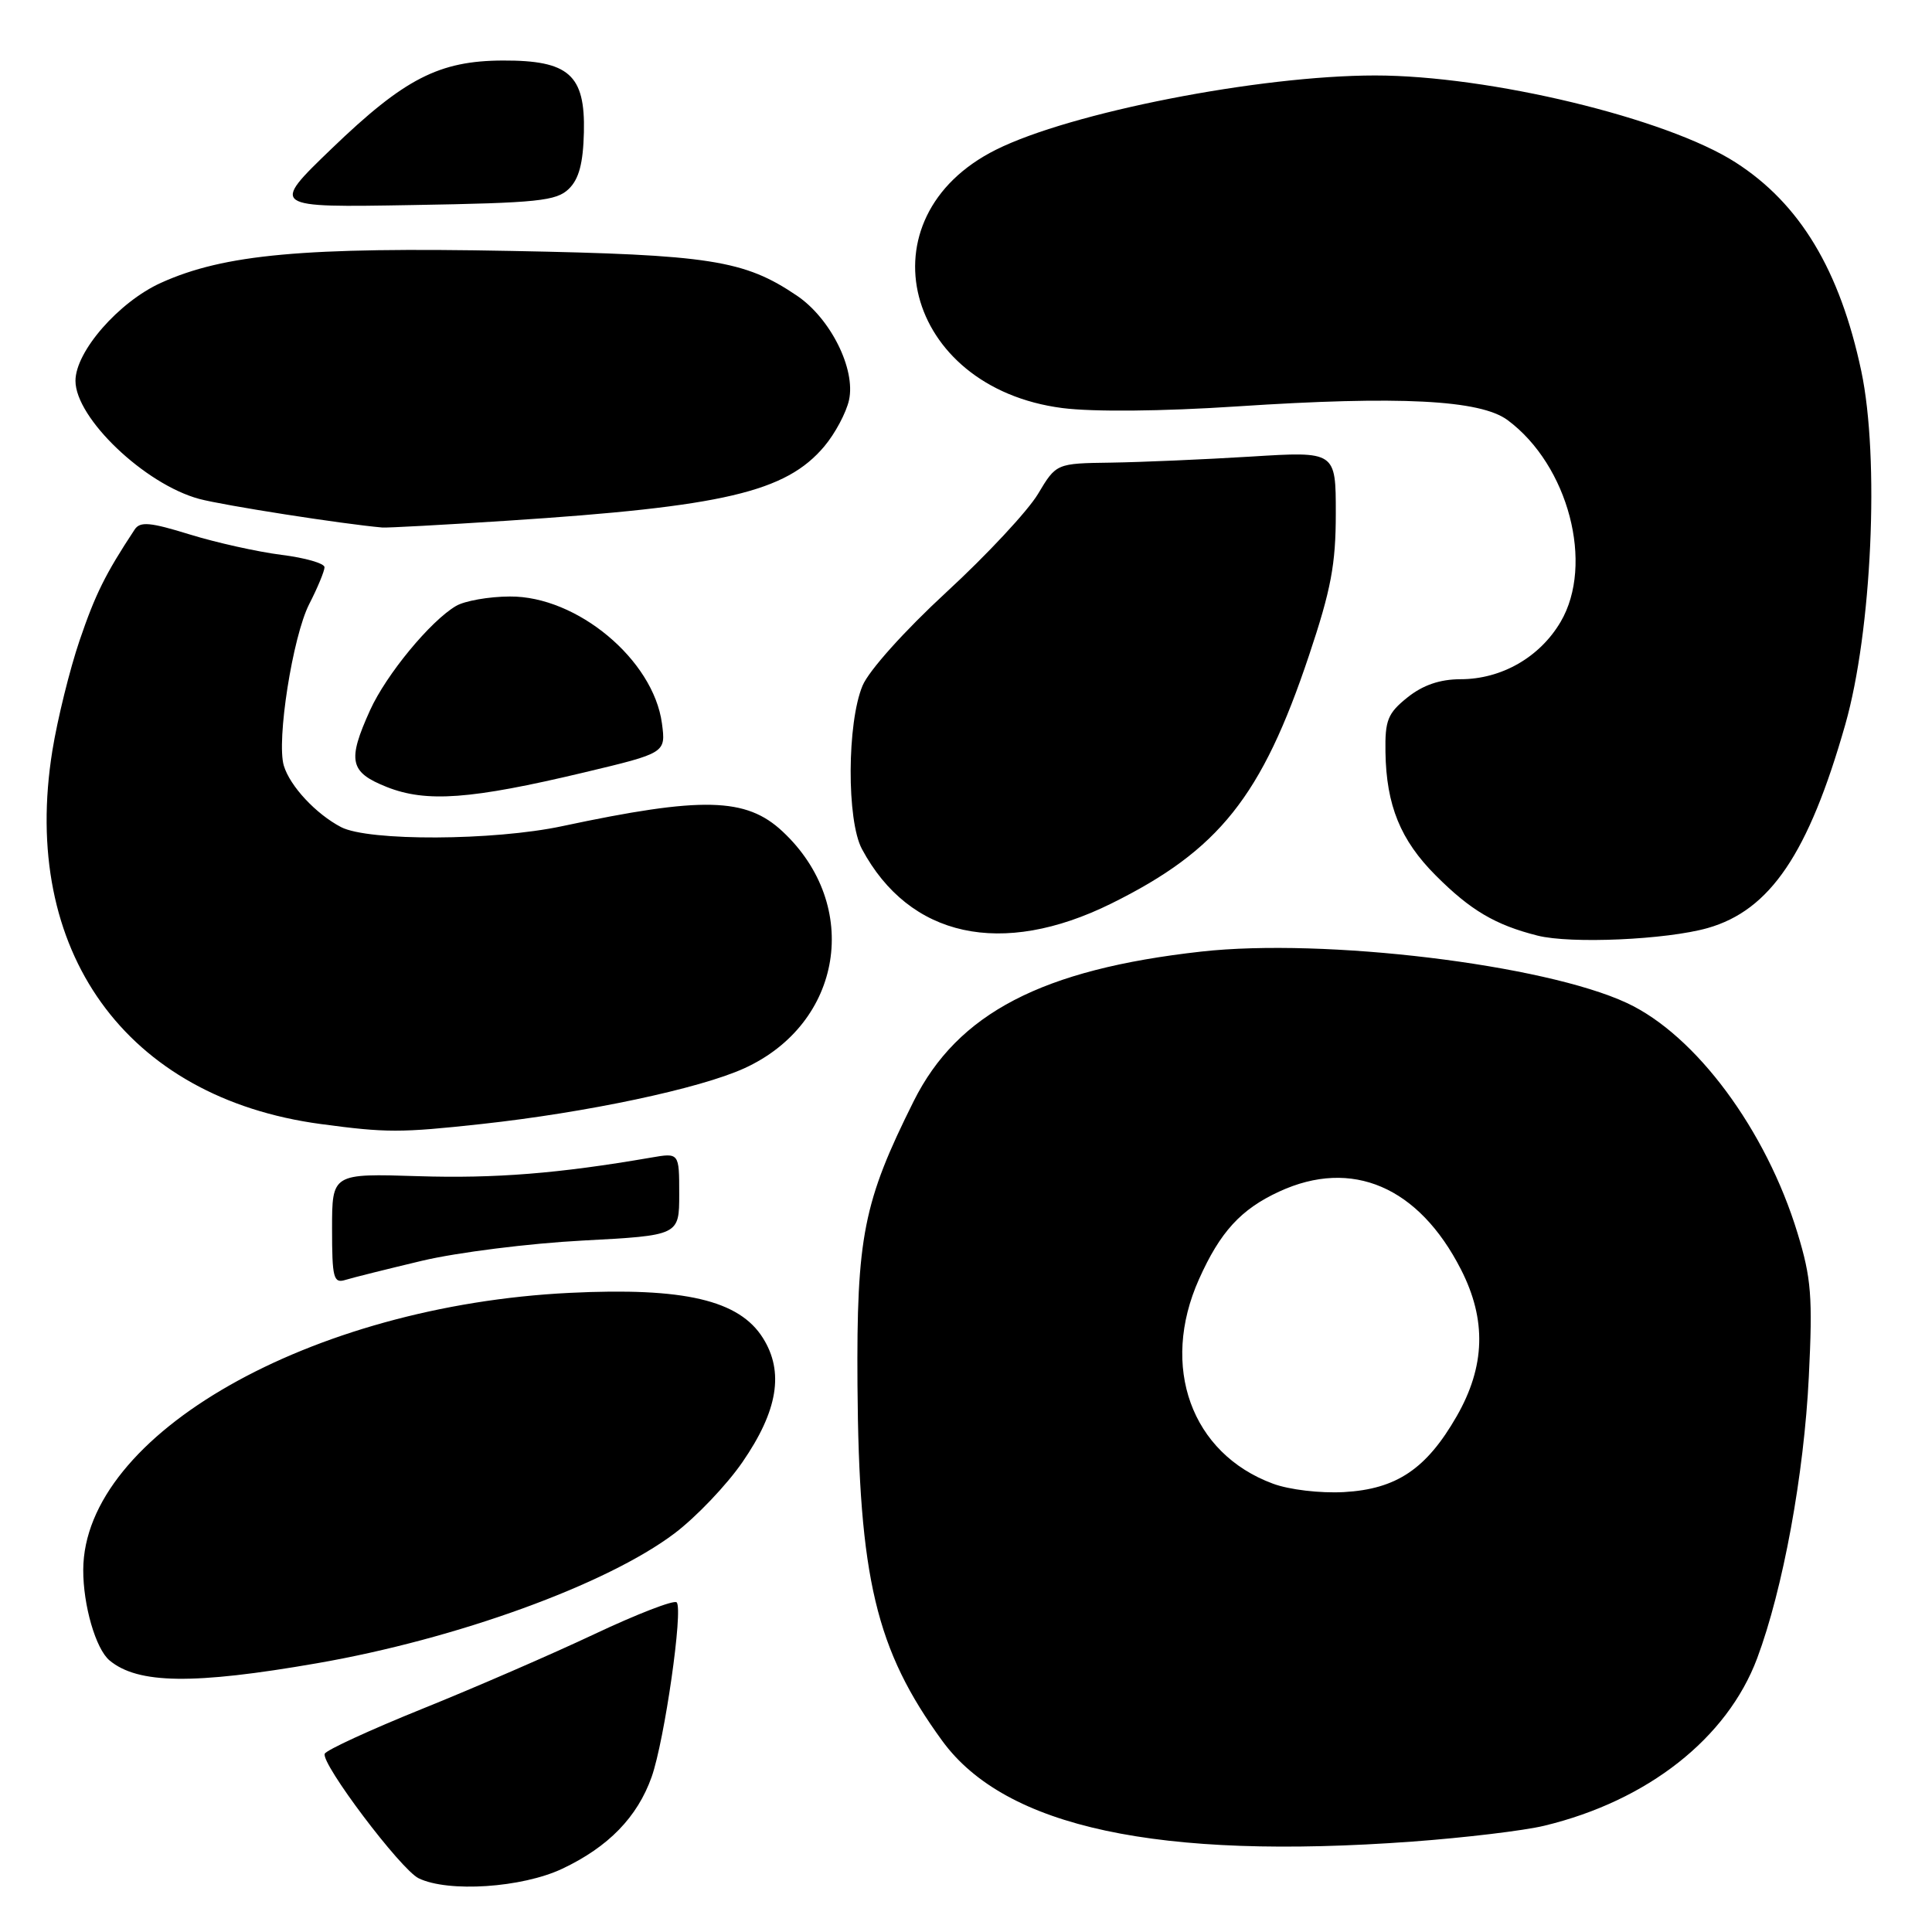 <?xml version="1.0" encoding="UTF-8" standalone="no"?>
<!DOCTYPE svg PUBLIC "-//W3C//DTD SVG 1.1//EN" "http://www.w3.org/Graphics/SVG/1.1/DTD/svg11.dtd" >
<svg xmlns="http://www.w3.org/2000/svg" xmlns:xlink="http://www.w3.org/1999/xlink" version="1.1" viewBox="0 0 256 256">
 <g >
 <path fill="currentColor"
d=" M 74.50 247.62 C 80.62 244.73 84.46 240.77 86.35 235.44 C 88.06 230.57 90.55 213.21 89.66 212.32 C 89.31 211.97 84.40 213.87 78.76 216.53 C 73.12 219.19 62.85 223.65 55.95 226.43 C 49.05 229.22 43.24 231.89 43.03 232.38 C 42.49 233.65 53.09 247.72 55.47 248.88 C 59.40 250.79 69.16 250.14 74.50 247.62 Z  M 187.12 244.02 C 194.06 243.51 201.94 242.57 204.62 241.92 C 218.32 238.62 228.86 230.33 232.83 219.74 C 236.26 210.57 239.05 195.37 239.68 182.39 C 240.20 171.85 240.01 169.38 238.18 163.39 C 234.02 149.73 224.70 137.15 215.57 132.90 C 204.61 127.79 175.46 124.27 159.17 126.09 C 138.09 128.44 126.89 134.26 121.07 145.91 C 114.40 159.27 113.49 163.85 113.62 183.50 C 113.80 209.11 116.06 218.61 124.86 230.68 C 133.22 242.14 153.47 246.48 187.12 244.02 Z  M 42.00 220.39 C 60.51 217.18 80.40 209.96 89.38 203.18 C 92.24 201.02 96.29 196.77 98.37 193.75 C 103.07 186.93 103.92 181.79 101.09 177.29 C 97.94 172.27 90.65 170.57 75.51 171.31 C 41.14 172.99 11.11 190.08 11.03 208.00 C 11.01 212.70 12.69 218.50 14.52 220.02 C 18.28 223.14 25.60 223.24 42.00 220.39 Z  M 55.95 167.05 C 60.60 165.95 70.16 164.75 77.20 164.38 C 90.00 163.70 90.00 163.70 90.00 158.22 C 90.00 152.74 90.00 152.74 86.25 153.39 C 74.02 155.50 65.59 156.17 55.44 155.85 C 44.00 155.49 44.00 155.49 44.00 162.81 C 44.00 169.32 44.19 170.08 45.75 169.60 C 46.71 169.30 51.30 168.16 55.95 167.05 Z  M 63.79 148.94 C 77.73 147.42 92.70 144.25 98.61 141.56 C 111.67 135.62 114.20 119.98 103.69 110.17 C 98.86 105.65 93.05 105.52 74.50 109.47 C 65.40 111.41 48.83 111.48 45.20 109.60 C 41.87 107.86 38.43 104.18 37.61 101.46 C 36.61 98.15 38.78 84.35 40.97 80.05 C 42.09 77.87 43.00 75.66 43.00 75.16 C 43.00 74.65 40.43 73.91 37.29 73.52 C 34.14 73.12 28.68 71.91 25.15 70.82 C 19.88 69.19 18.56 69.07 17.84 70.17 C 13.95 76.07 12.64 78.72 10.55 84.85 C 9.24 88.70 7.62 95.27 6.94 99.46 C 2.66 126.00 16.65 145.47 42.50 148.94 C 51.22 150.11 53.05 150.11 63.79 148.94 Z  M 226.28 122.97 C 234.56 120.61 239.64 113.10 244.51 96.00 C 248.03 83.64 249.07 60.70 246.63 49.17 C 243.79 35.78 238.49 26.98 229.97 21.52 C 220.85 15.66 197.33 10.00 182.20 10.00 C 166.82 10.01 141.86 14.90 131.97 19.84 C 114.00 28.82 119.79 51.36 140.77 54.07 C 144.87 54.59 153.91 54.51 163.93 53.85 C 185.43 52.43 196.15 52.98 199.77 55.67 C 207.83 61.65 211.27 74.78 206.79 82.40 C 204.03 87.09 198.96 90.00 193.52 90.00 C 190.78 90.01 188.54 90.78 186.50 92.41 C 183.88 94.51 183.51 95.43 183.58 99.66 C 183.69 106.72 185.58 111.34 190.25 116.01 C 194.86 120.63 198.14 122.56 203.72 123.97 C 208.12 125.09 220.82 124.52 226.28 122.97 Z  M 147.24 119.73 C 161.52 112.67 167.20 105.55 173.46 86.82 C 176.37 78.13 177.00 74.78 177.00 68.02 C 177.00 59.80 177.00 59.80 165.75 60.50 C 159.56 60.88 151.23 61.24 147.23 61.30 C 139.96 61.40 139.96 61.40 137.54 65.45 C 136.21 67.68 130.77 73.52 125.43 78.44 C 119.86 83.58 115.12 88.86 114.29 90.86 C 112.23 95.79 112.18 108.71 114.21 112.50 C 120.49 124.22 132.73 126.90 147.24 119.73 Z  M 77.37 102.36 C 88.23 99.77 88.23 99.77 87.71 95.85 C 86.58 87.42 76.45 78.97 67.55 79.04 C 64.77 79.05 61.57 79.62 60.43 80.29 C 57.05 82.27 51.18 89.38 49.04 94.10 C 46.00 100.81 46.32 102.32 51.25 104.28 C 56.49 106.36 62.37 105.93 77.37 102.36 Z  M 67.17 69.00 C 95.90 67.13 104.13 65.20 109.23 59.14 C 110.66 57.44 112.13 54.68 112.50 53.01 C 113.40 48.90 110.05 42.19 105.60 39.18 C 98.62 34.46 94.10 33.75 67.73 33.25 C 40.27 32.72 29.70 33.69 21.32 37.48 C 15.74 40.01 10.00 46.58 10.00 50.46 C 10.00 55.40 19.18 64.16 26.40 66.11 C 29.62 66.97 45.32 69.43 50.67 69.90 C 51.31 69.95 58.74 69.55 67.17 69.00 Z  M 75.37 25.03 C 76.72 23.72 77.27 21.63 77.37 17.52 C 77.55 9.91 75.38 7.99 66.64 8.02 C 58.17 8.05 53.59 10.41 43.95 19.69 C 35.84 27.50 35.84 27.50 54.67 27.17 C 71.25 26.89 73.72 26.63 75.37 25.03 Z  M 168.66 196.59 C 157.85 192.59 153.69 181.09 158.87 169.51 C 161.67 163.24 164.42 160.23 169.50 157.89 C 179.13 153.44 187.99 157.24 193.59 168.22 C 196.99 174.88 196.81 181.05 193.02 187.66 C 189.01 194.65 185.04 197.32 178.07 197.71 C 174.93 197.88 170.82 197.40 168.66 196.59 Z "/>
</g>
</svg>